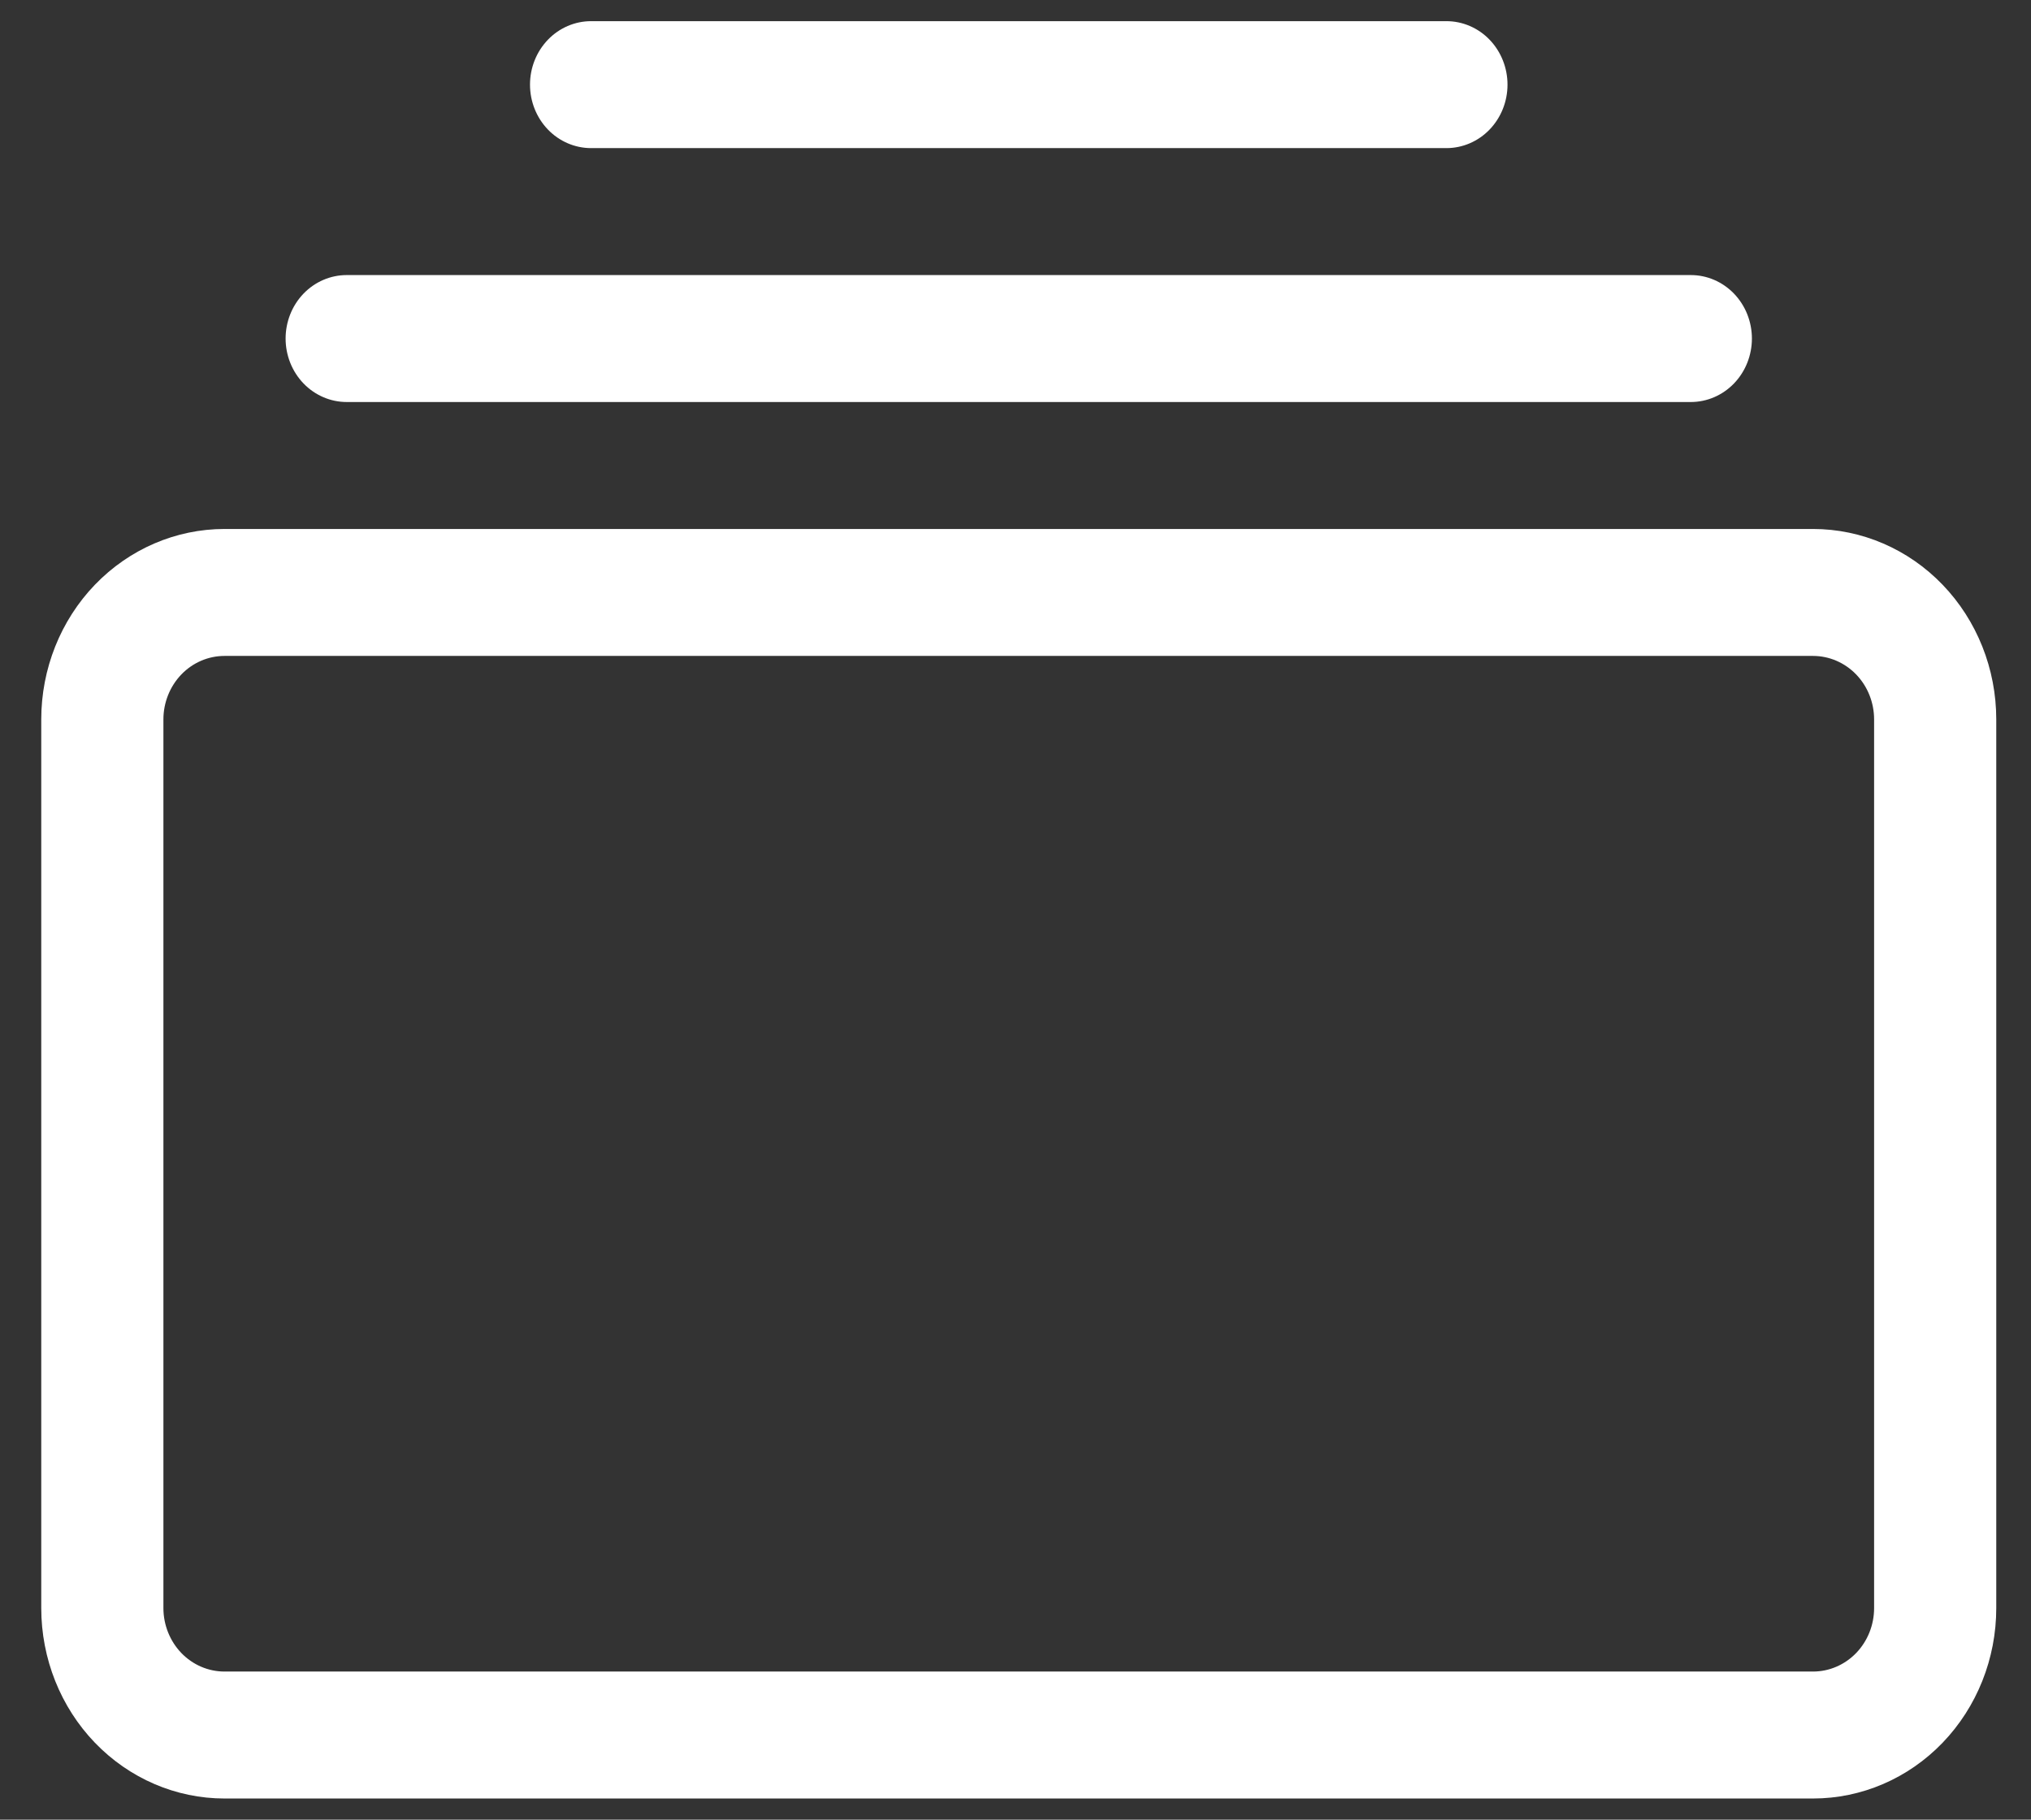 <svg width="48" height="43" viewBox="0 0 48 43" fill="none"
    xmlns="http://www.w3.org/2000/svg">
    <rect x="0" y="0" width="48" height="43" fill="#333333" stroke="none"/>
    <path d="M8.194 9.5C7.811 9.5 7.444 9.342 7.173 9.061C6.902 8.779 6.75 8.398 6.75 8C6.75 7.602 6.902 7.221 7.173 6.939C7.444 6.658 7.811 6.5 8.194 6.5H39.96C40.343 6.5 40.71 6.658 40.981 6.939C41.252 7.221 41.404 7.602 41.404 8C41.404 8.398 41.252 8.779 40.981 9.061C40.71 9.342 40.343 9.5 39.96 9.5H8.194ZM13.97 3.5C13.587 3.5 13.22 3.342 12.949 3.061C12.678 2.779 12.526 2.398 12.526 2C12.526 1.602 12.678 1.221 12.949 0.939C13.22 0.658 13.587 0.5 13.97 0.5H34.184C34.567 0.5 34.935 0.658 35.205 0.939C35.476 1.221 35.628 1.602 35.628 2C35.628 2.398 35.476 2.779 35.205 3.061C34.935 3.342 34.567 3.5 34.184 3.5H13.97ZM0.975 38C0.975 39.194 1.431 40.338 2.243 41.182C3.056 42.026 4.157 42.5 5.306 42.5H42.848C43.997 42.5 45.099 42.026 45.911 41.182C46.723 40.338 47.179 39.194 47.179 38V17C47.179 15.806 46.723 14.662 45.911 13.818C45.099 12.974 43.997 12.5 42.848 12.5H5.306C4.157 12.5 3.056 12.974 2.243 13.818C1.431 14.662 0.975 15.806 0.975 17L0.975 38ZM5.306 39.5C4.923 39.5 4.556 39.342 4.285 39.061C4.015 38.779 3.862 38.398 3.862 38V17C3.862 16.602 4.015 16.221 4.285 15.939C4.556 15.658 4.923 15.5 5.306 15.5H42.848C43.231 15.5 43.598 15.658 43.869 15.939C44.14 16.221 44.292 16.602 44.292 17V38C44.292 38.398 44.14 38.779 43.869 39.061C43.598 39.342 43.231 39.5 42.848 39.5H5.306Z" fill="#fff"/>
</svg>
